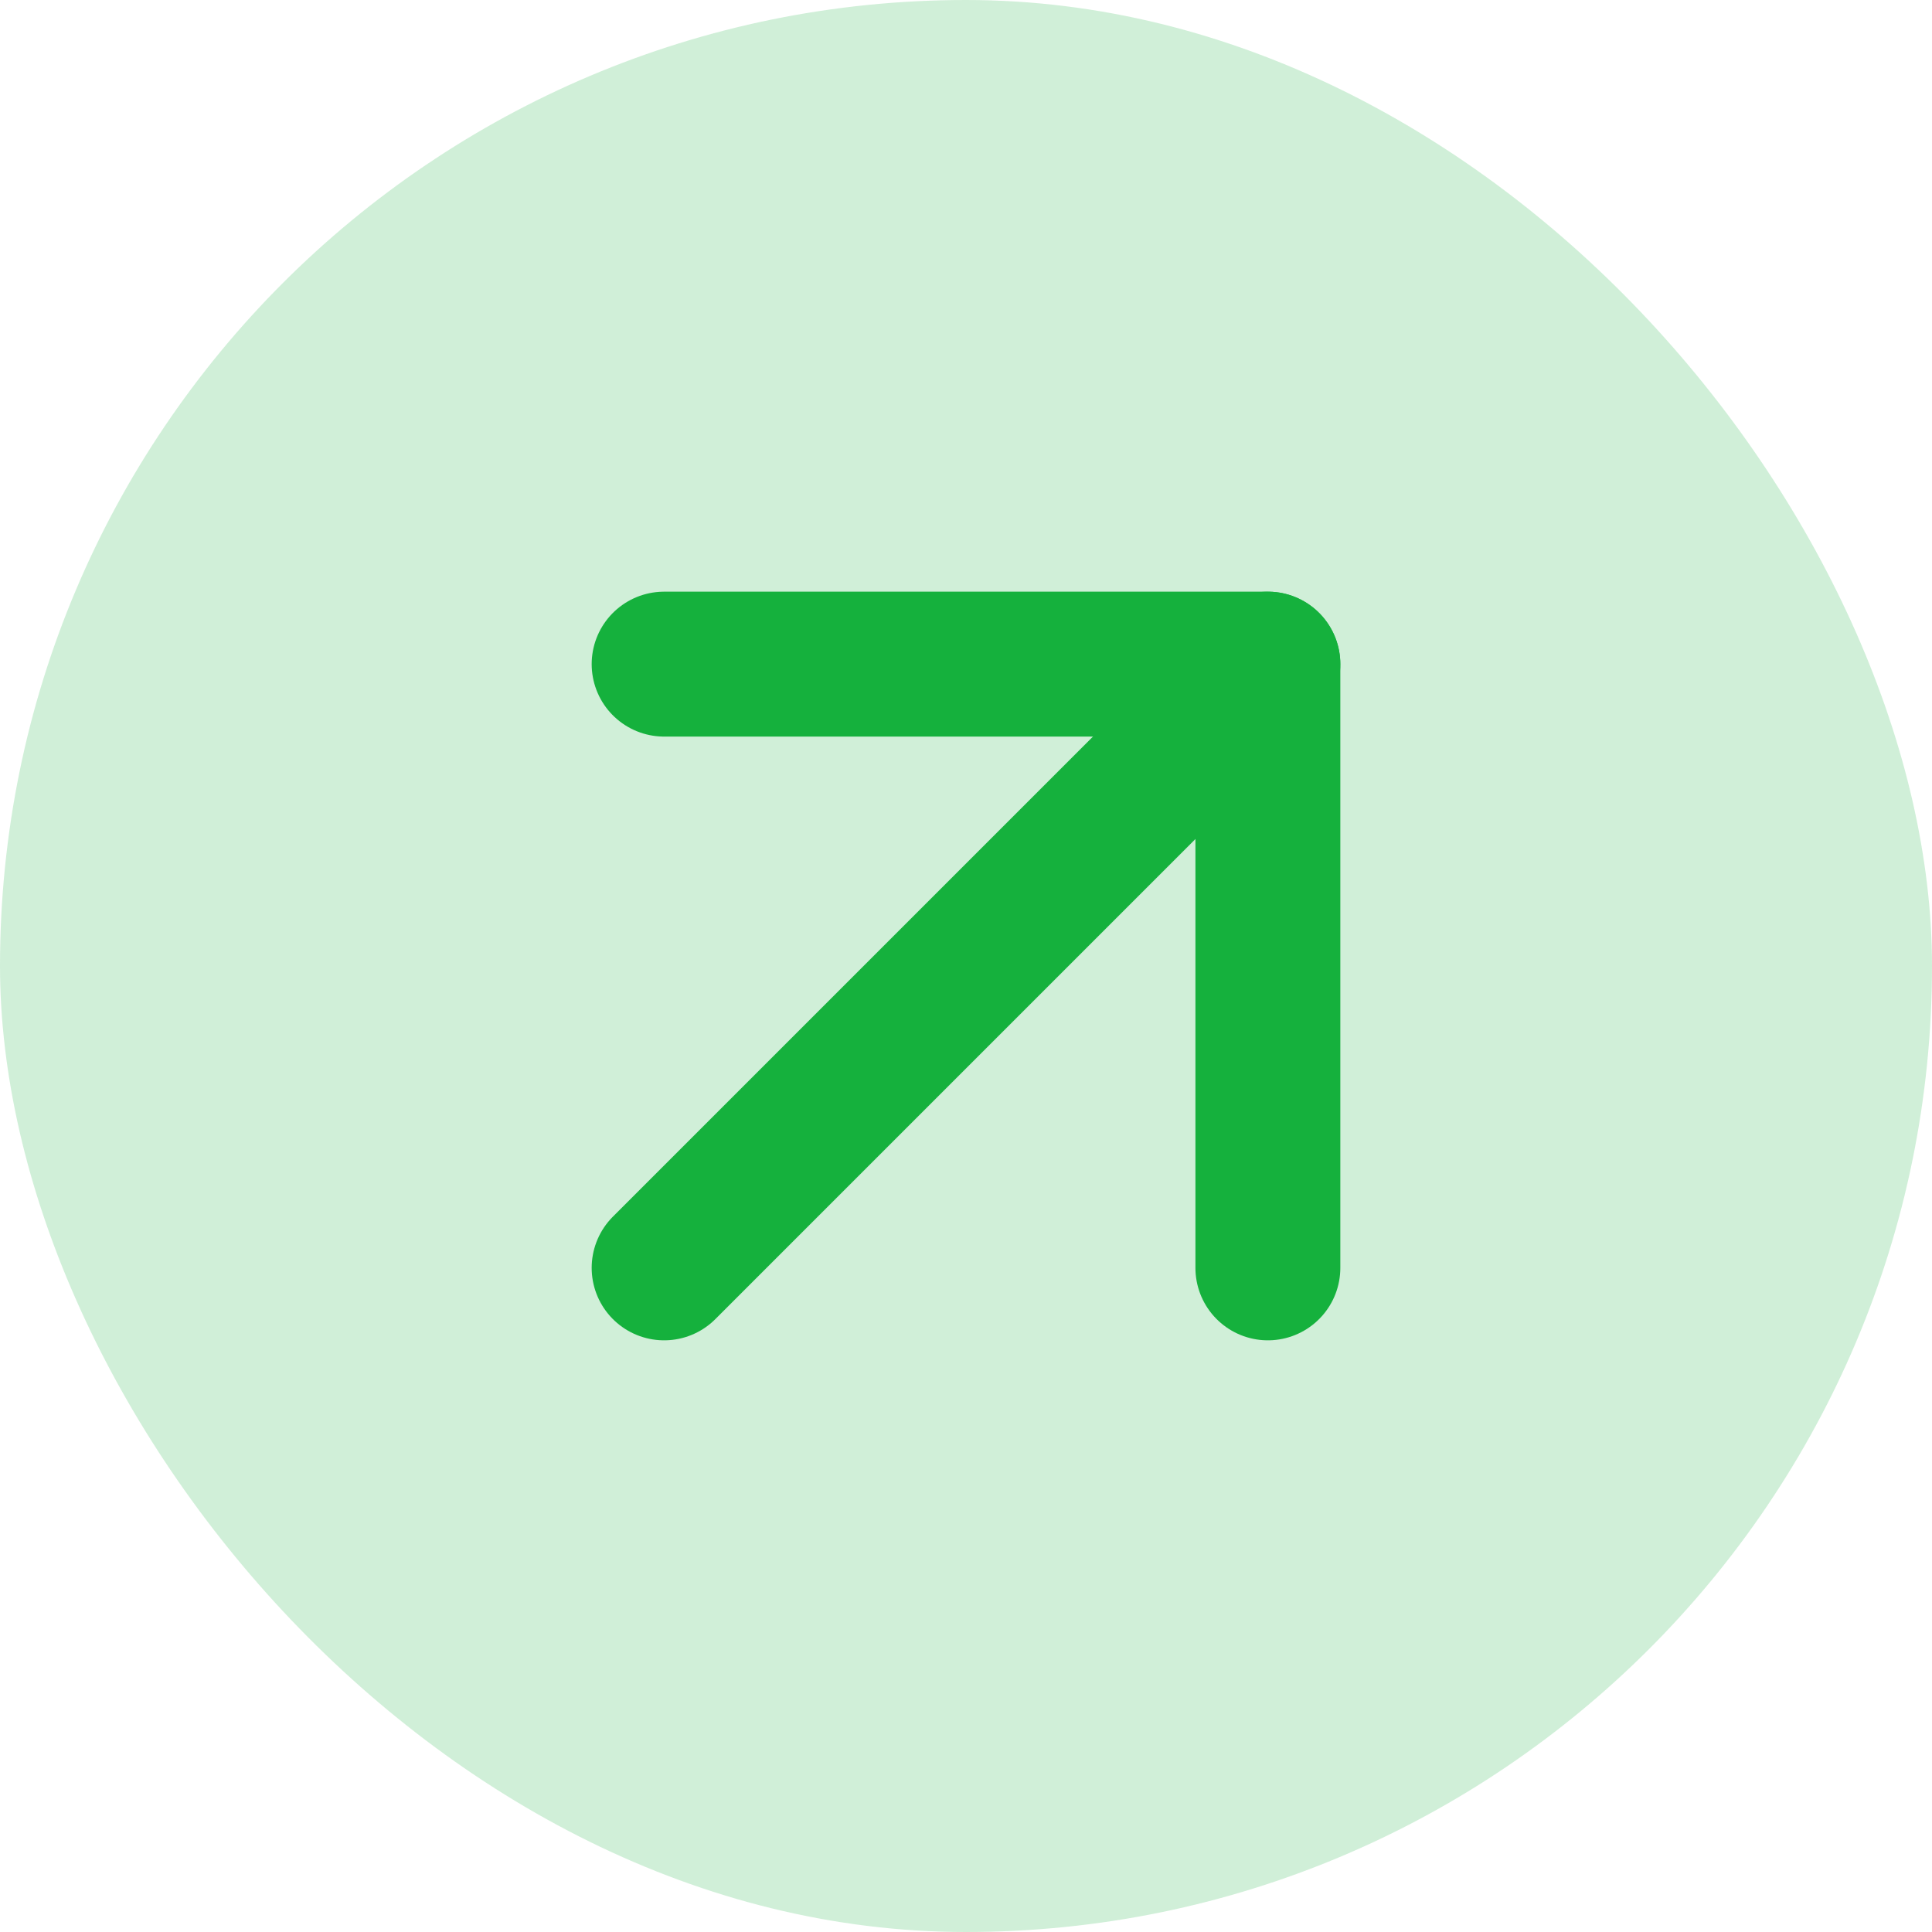 <svg width="16" height="16" viewBox="0 0 16 16" fill="none" xmlns="http://www.w3.org/2000/svg">
<rect width="16" height="16" rx="8" fill="#15B13D" fill-opacity="0.2"/>
<path d="M5.5 10.5L10.5 5.5" stroke="#15B13D" stroke-width="1.2" stroke-linecap="round" stroke-linejoin="round"/>
<path d="M5.5 5.5L10.5 5.5V10.5" stroke="#15B13D" stroke-width="1.2" stroke-linecap="round" stroke-linejoin="round"/>
</svg>
